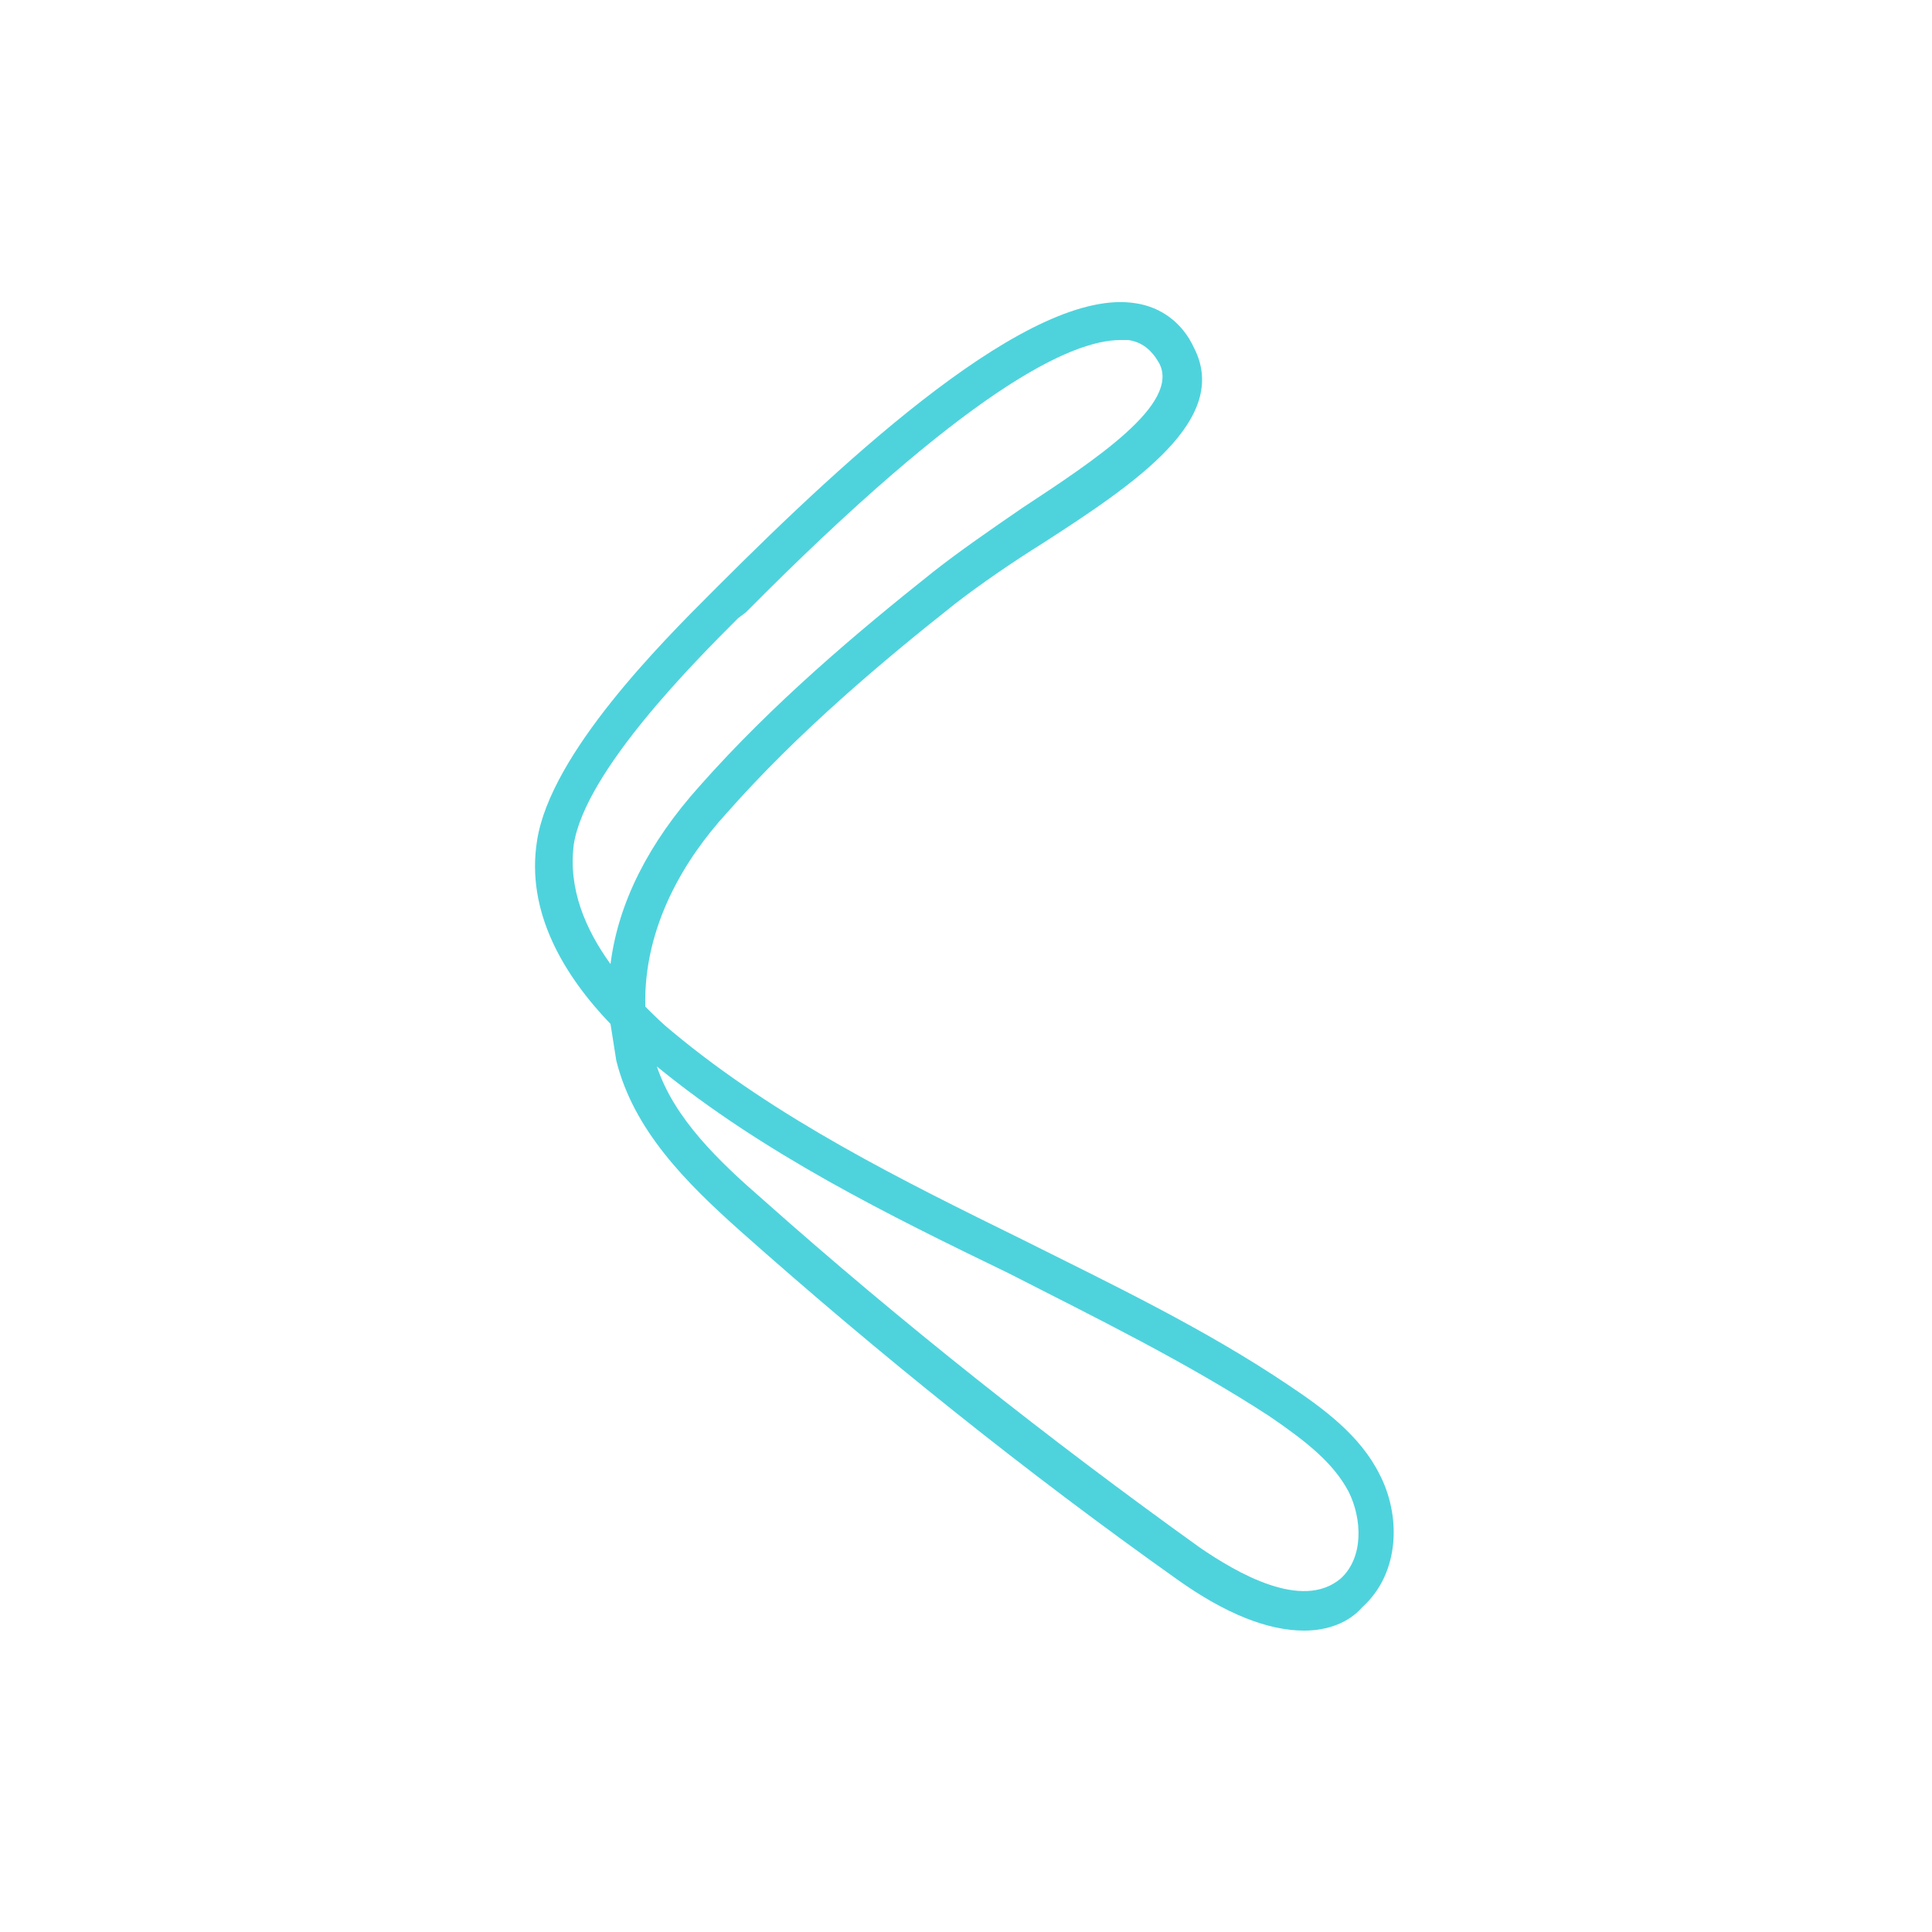 <?xml version="1.0" encoding="utf-8"?>
<!-- Generator: Adobe Illustrator 23.0.2, SVG Export Plug-In . SVG Version: 6.00 Build 0)  -->
<svg version="1.1" id="Capa_1" xmlns="http://www.w3.org/2000/svg" xmlns:xlink="http://www.w3.org/1999/xlink" x="0px" y="0px"
	 viewBox="0 0 100 100" style="enable-background:new 0 0 100 100;" xml:space="preserve">
<style type="text/css">
	.st0{fill:#FFFFFF;}
	.st1{fill:#4ED3DD;}
	.st2{fill:none;stroke:#4ED3DD;stroke-miterlimit:10;}
</style>
<rect class="st0" width="100" height="100"/>
<g>
	<path class="st1" d="M67.5,84.4c-1.9,0-4.1-0.9-6.5-2.6c-7.9-5.6-15.5-11.7-22.7-18.1c-2.8-2.5-5.5-5.2-6.4-8.8
		c-0.1-0.6-0.2-1.3-0.3-1.9c-2.4-2.5-4.4-5.8-3.8-9.5c0.7-4.5,6.5-10.3,9-12.8l0.4-0.4c6.7-6.7,16.2-15.5,21.6-14.6
		c1.3,0.2,2.4,1,3,2.3c1.9,3.7-3,7-7.8,10.1c-1.6,1-3.2,2.1-4.5,3.1c-3.8,3-8.2,6.7-11.9,10.9l0,0c-2.1,2.3-4.3,5.8-4.2,10
		c0.5,0.5,0.9,0.9,1.4,1.3c5.4,4.5,11.9,7.7,18.2,10.8c4.6,2.3,9.4,4.6,13.7,7.5c1.8,1.2,3.7,2.6,4.7,4.6c1.1,2.1,1.1,5.1-0.9,6.9
		C69.8,84,68.7,84.4,67.5,84.4z M34,55.2c0.9,2.7,3.2,4.9,5.5,6.9c7.2,6.4,14.8,12.4,22.6,18c1.9,1.3,5.3,3.3,7.3,1.6
		c1.2-1.1,1.1-3.1,0.4-4.5c-0.8-1.5-2.2-2.6-4.1-3.9c-4.3-2.8-9-5.1-13.5-7.4C46,62.9,39.5,59.7,34,55.2z M58,17.6
		c-2.6,0-8,2.6-19.4,14.1L38.2,32c-2.2,2.2-7.9,7.9-8.5,11.7c-0.3,2.3,0.6,4.4,1.9,6.2c0.4-3.2,2-6.3,4.6-9.2l0,0
		c3.8-4.3,8.2-8,12.1-11.1c1.4-1.1,3-2.2,4.6-3.3c3.8-2.5,8.2-5.4,7.1-7.5c-0.4-0.7-0.9-1.1-1.6-1.2C58.3,17.6,58.1,17.6,58,17.6z"
		/>
</g>
<path class="st2" d="M202.7,28.3c-3.3,3.8-5.2,8.3-4.1,13.2c0.8,3.4,3.4,6,6,8.3c7.2,6.4,14.8,12.4,22.7,18.1
	c2.6,1.8,6.2,3.6,8.5,1.5c1.5-1.4,1.6-3.9,0.6-5.7c-1-1.8-2.7-3.1-4.4-4.2c-10.3-6.8-22.6-10.5-32-18.4c-3.2-2.7-6.2-6.4-5.5-10.6
	c0.5-3,7.1-10,9.2-12.2c4-4,19.4-20.1,23-13c2,4-7,8-12,12C210.5,20.7,206.3,24.3,202.7,28.3z"/>
</svg>
